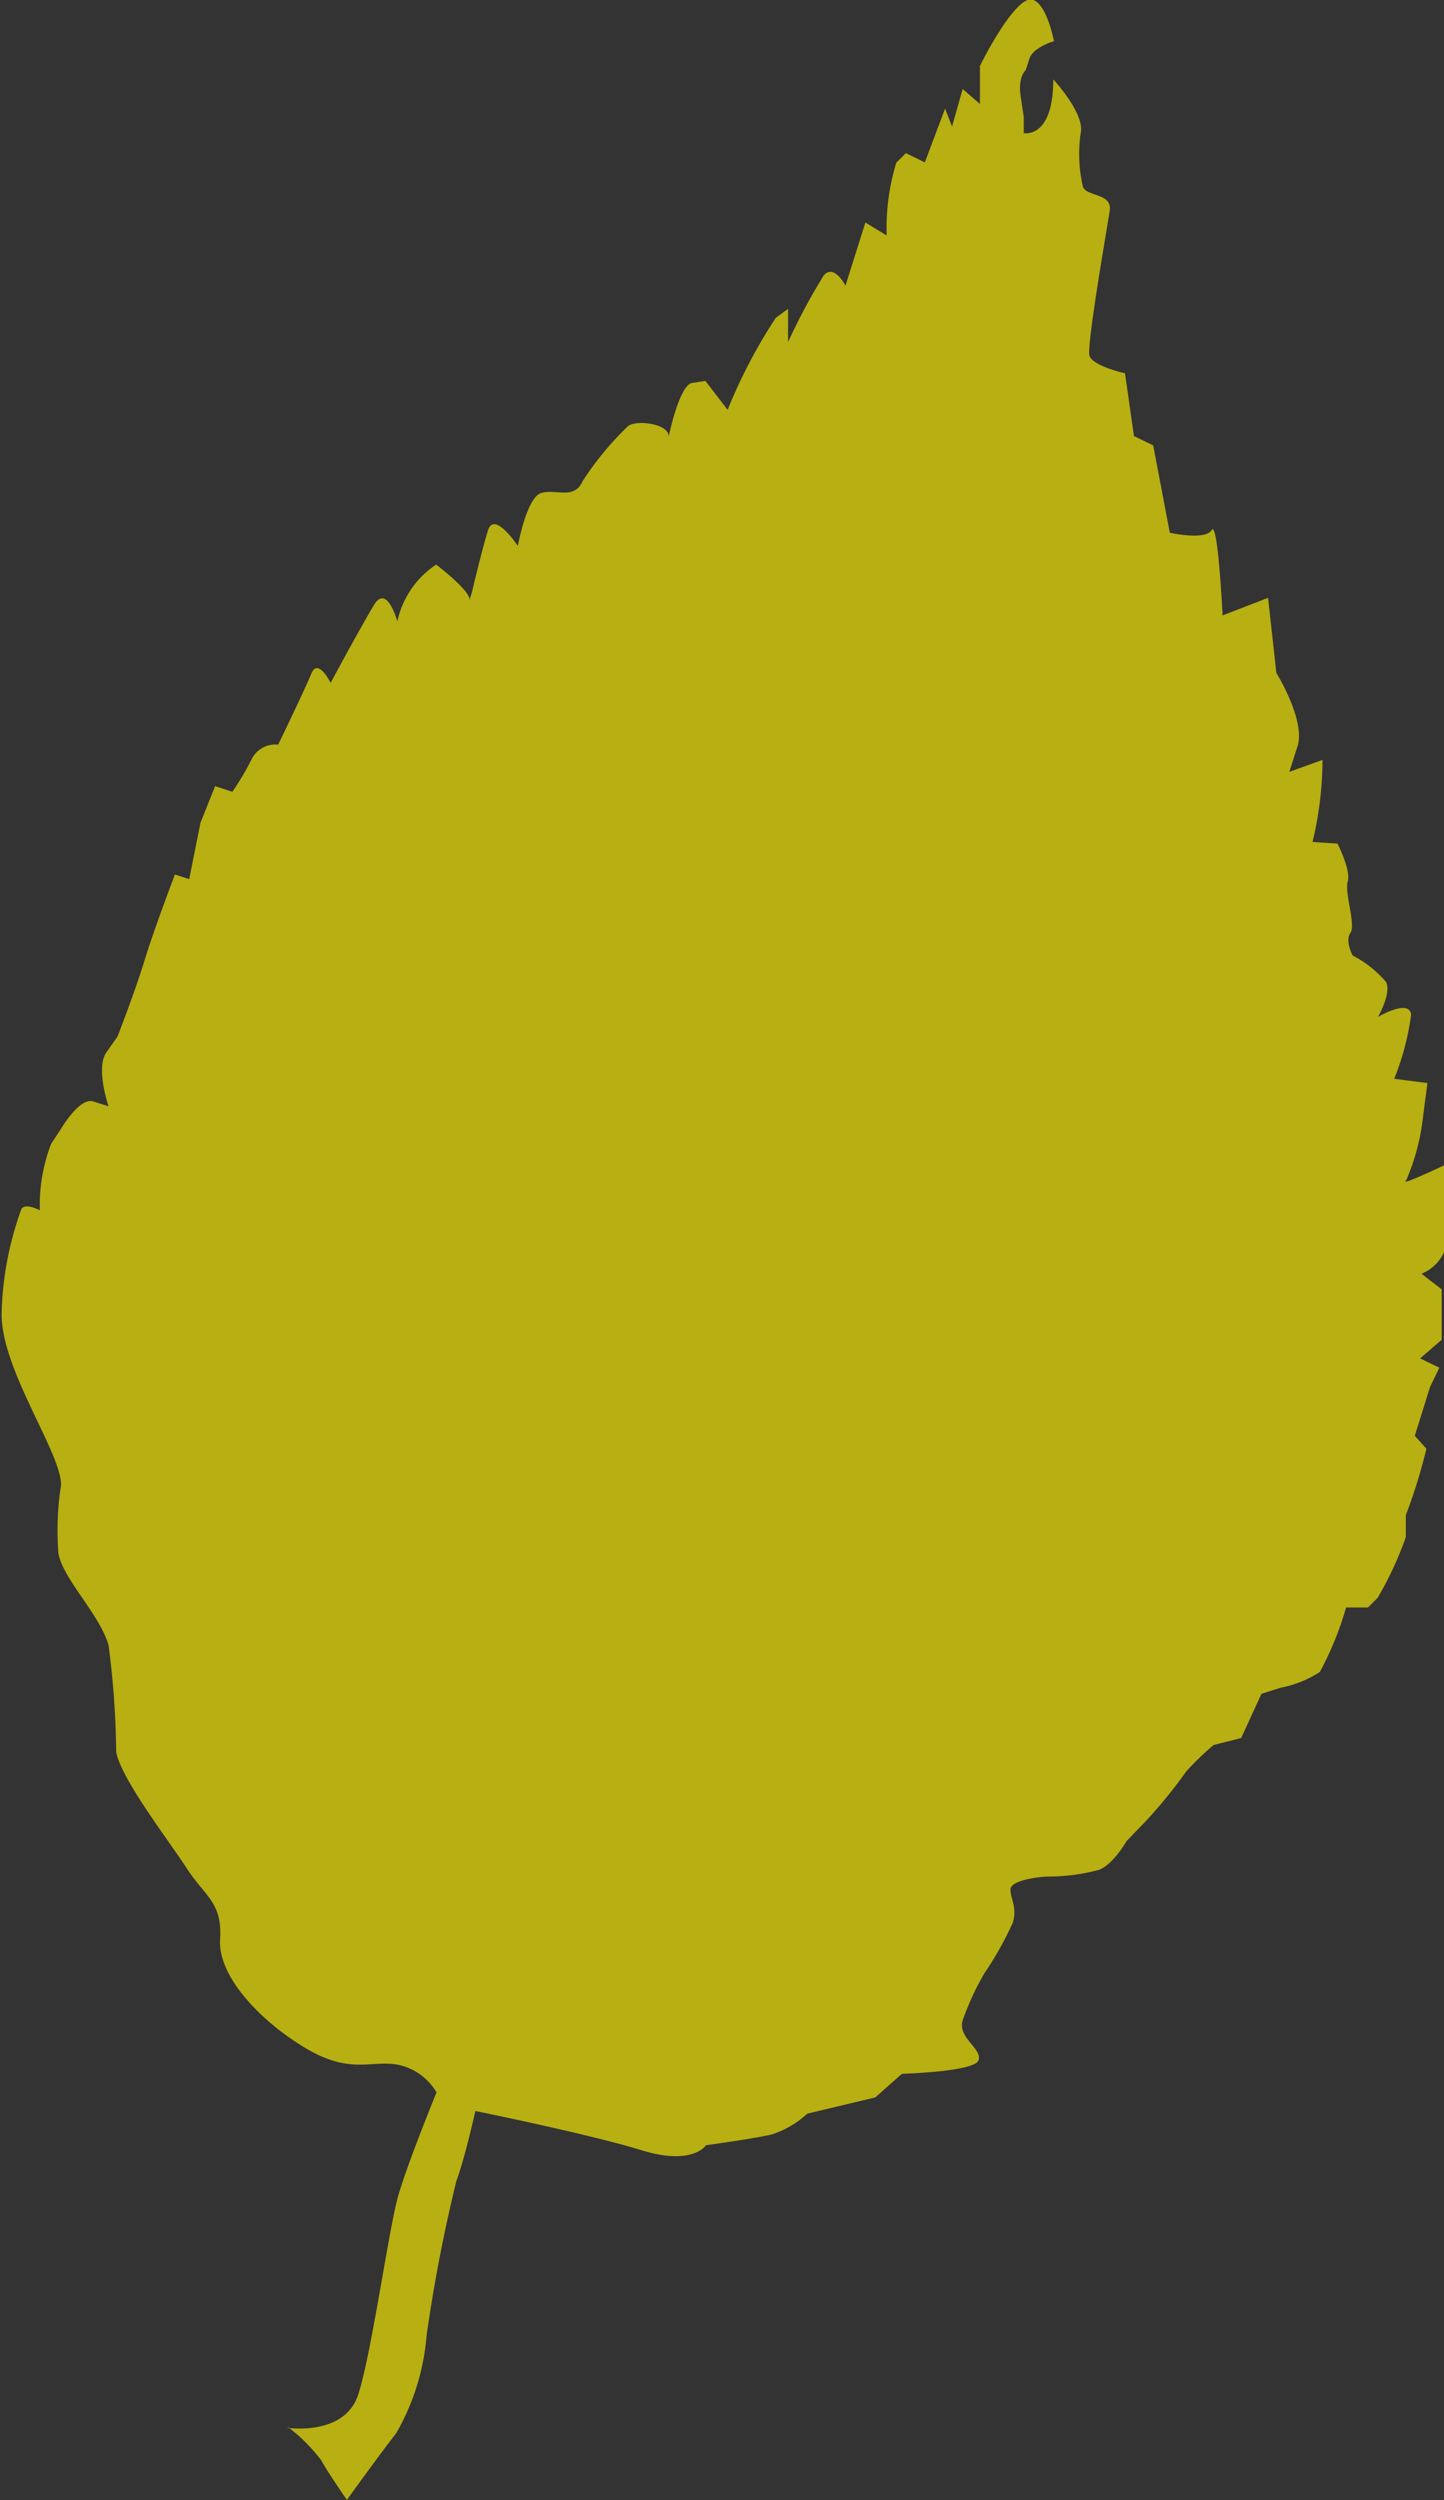 <svg xmlns="http://www.w3.org/2000/svg" viewBox="0 0 43.5 75.28"><rect x="0" y="0" width="43.5" height="75.28" fill="#333333" stroke="none"/><defs><style>.cls-1{fill:#fff100;opacity:0.65;}</style></defs><title>アセット 6</title><g id="レイヤー_2" data-name="レイヤー 2"><g id="レイヤー_2-2" data-name="レイヤー 2"><path class="cls-1" d="M8.66,73.1s1.72.26,2.13-1,.92-5,1.21-6S13.15,63,13.15,63A1.76,1.76,0,0,0,12,62.17c-.8-.16-1.43.31-2.79-.5s-2.65-2.16-2.58-3.28-.45-1.28-1-2.13-2-2.72-2.13-3.52a26.62,26.62,0,0,0-.23-3.21c-.28-.94-1.38-2-1.51-2.76a8.77,8.77,0,0,1,.08-2.06c0-1-1.85-3.53-1.79-5.22a9.91,9.91,0,0,1,.58-3.05c.08-.26.57,0,.57,0a5.16,5.16,0,0,1,.34-2L1.83,34s.58-1,1-.83l.44.14s-.4-1.17-.06-1.63l.33-.47s.53-1.36.82-2.31.91-2.57.91-2.57l.43.14.34-1.7.44-1.1.52.17a8.43,8.43,0,0,0,.59-1,.8.8,0,0,1,.79-.42s.8-1.65,1-2.14.58.28.58.28.92-1.71,1.31-2.35.7.5.7.5A2.74,2.74,0,0,1,13.14,17s1.08.82,1,1.08l.08-.26s.29-1.24.48-1.85.9.47.9.47.26-1.44.69-1.59,1,.22,1.26-.36a9.18,9.18,0,0,1,1.37-1.66c.26-.21,1.35-.06,1.21.38,0,0,.32-1.61.72-1.68l.4-.06.67.87a15.62,15.62,0,0,1,1.45-2.77l.37-.27,0,1A18.08,18.08,0,0,1,24.81,8.3c.31-.38.66.3.66.3l.6-1.9.64.39A6.8,6.8,0,0,1,27,4.9l.29-.29.57.28.61-1.62.21.54L29,2.68l.52.45,0-1.14c.28-.58,1.14-2.12,1.58-2s.65,1.25.65,1.25-.63.18-.74.53l-.11.34s-.25.21-.15.81l.09.6,0,.49s.89.18.89-1.62c0,0,.93,1,.83,1.59a4.35,4.35,0,0,0,.06,1.63c.09.32.89.19.81.73s-.7,4.06-.61,4.37,1.07.53,1.07.53l.27,1.89.58.28.5,2.63s1.07.24,1.26-.08.33,2.57.33,2.57L38.2,18l.25,2.26s.88,1.42.64,2.2l-.25.78,1-.36a10.69,10.69,0,0,1-.3,2.47l.75.05s.41.79.31,1.14.25,1.31.08,1.55.07.68.07.68a3.36,3.36,0,0,1,1,.79c.18.34-.24,1.06-.24,1.06s.94-.56,1-.07a7.89,7.89,0,0,1-.51,1.93l1,.13-.13,1a6.61,6.61,0,0,1-.51,1.93c-.25.21,1.2-.48,1.2-.48l-.06,1.41a3.47,3.47,0,0,1,0,1.23,1.24,1.24,0,0,1-.68.65l.61.47v1.52l-.65.56.58.28-.28.58-.46,1.47.35.39a16.53,16.53,0,0,1-.62,2l0,.66a10.44,10.44,0,0,1-.85,1.83l-.29.29-.66,0a9.61,9.61,0,0,1-.79,1.94,3.31,3.31,0,0,1-1.2.48L38,51l-.61,1.33-.83.21a8.76,8.76,0,0,0-.82.79,14.94,14.94,0,0,1-1.23,1.51l-.57.59s-.41.72-.84.87a5.78,5.78,0,0,1-1.49.2c-.29,0-1.17.11-1.17.39s.21.55.07,1a10.19,10.19,0,0,1-.86,1.53A8.29,8.29,0,0,0,29,60.83c-.16.52.59.85.48,1.2s-2.31.41-2.31.41l-.8.71-2.05.49a2.91,2.91,0,0,1-1.05.62c-.52.13-2,.33-2,.33s-.4.63-1.95.15-5-1.18-5-1.18S14,65,13.75,65.66a47.27,47.27,0,0,0-.9,4.67,7,7,0,0,1-.92,2.94c-.48.61-1.48,2-1.48,2s-.59-.85-.77-1.19a5.17,5.17,0,0,0-1-1"/></g></g></svg>
